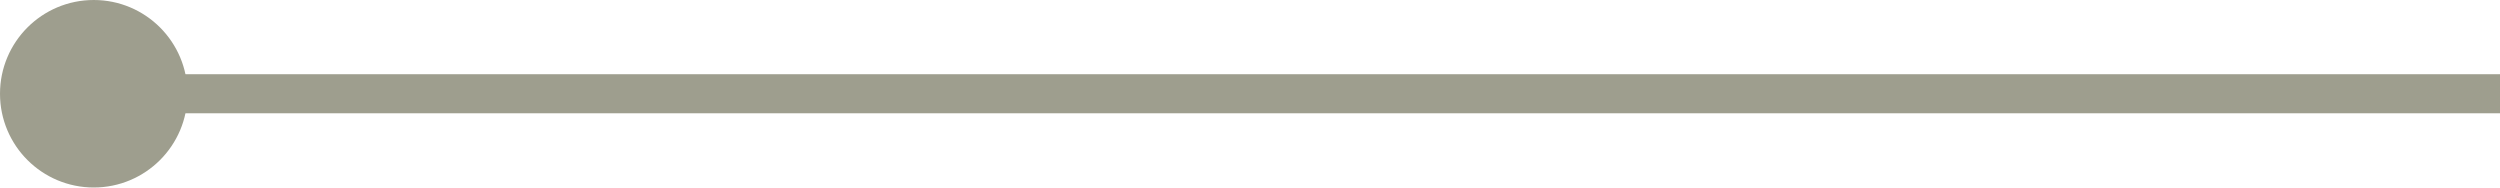 <?xml version="1.0" encoding="utf-8"?>
<!-- Generator: Adobe Illustrator 16.0.0, SVG Export Plug-In . SVG Version: 6.00 Build 0)  -->
<!DOCTYPE svg PUBLIC "-//W3C//DTD SVG 1.1//EN" "http://www.w3.org/Graphics/SVG/1.1/DTD/svg11.dtd">
<svg version="1.1" id="Calque_1" xmlns="http://www.w3.org/2000/svg" xmlns:xlink="http://www.w3.org/1999/xlink" x="0px" y="0px"
	 width="320px" height="24px" viewBox="0 0 320 24" enable-background="new 0 0 320 24" xml:space="preserve">
<circle fill="#9E9E8E" stroke="#9E9E8E" stroke-width="4" stroke-miterlimit="10" cx="12" cy="12" r="10"/>
<rect x="22" y="9.5" fill="#9E9E8E" width="298" height="5"/>
</svg>
